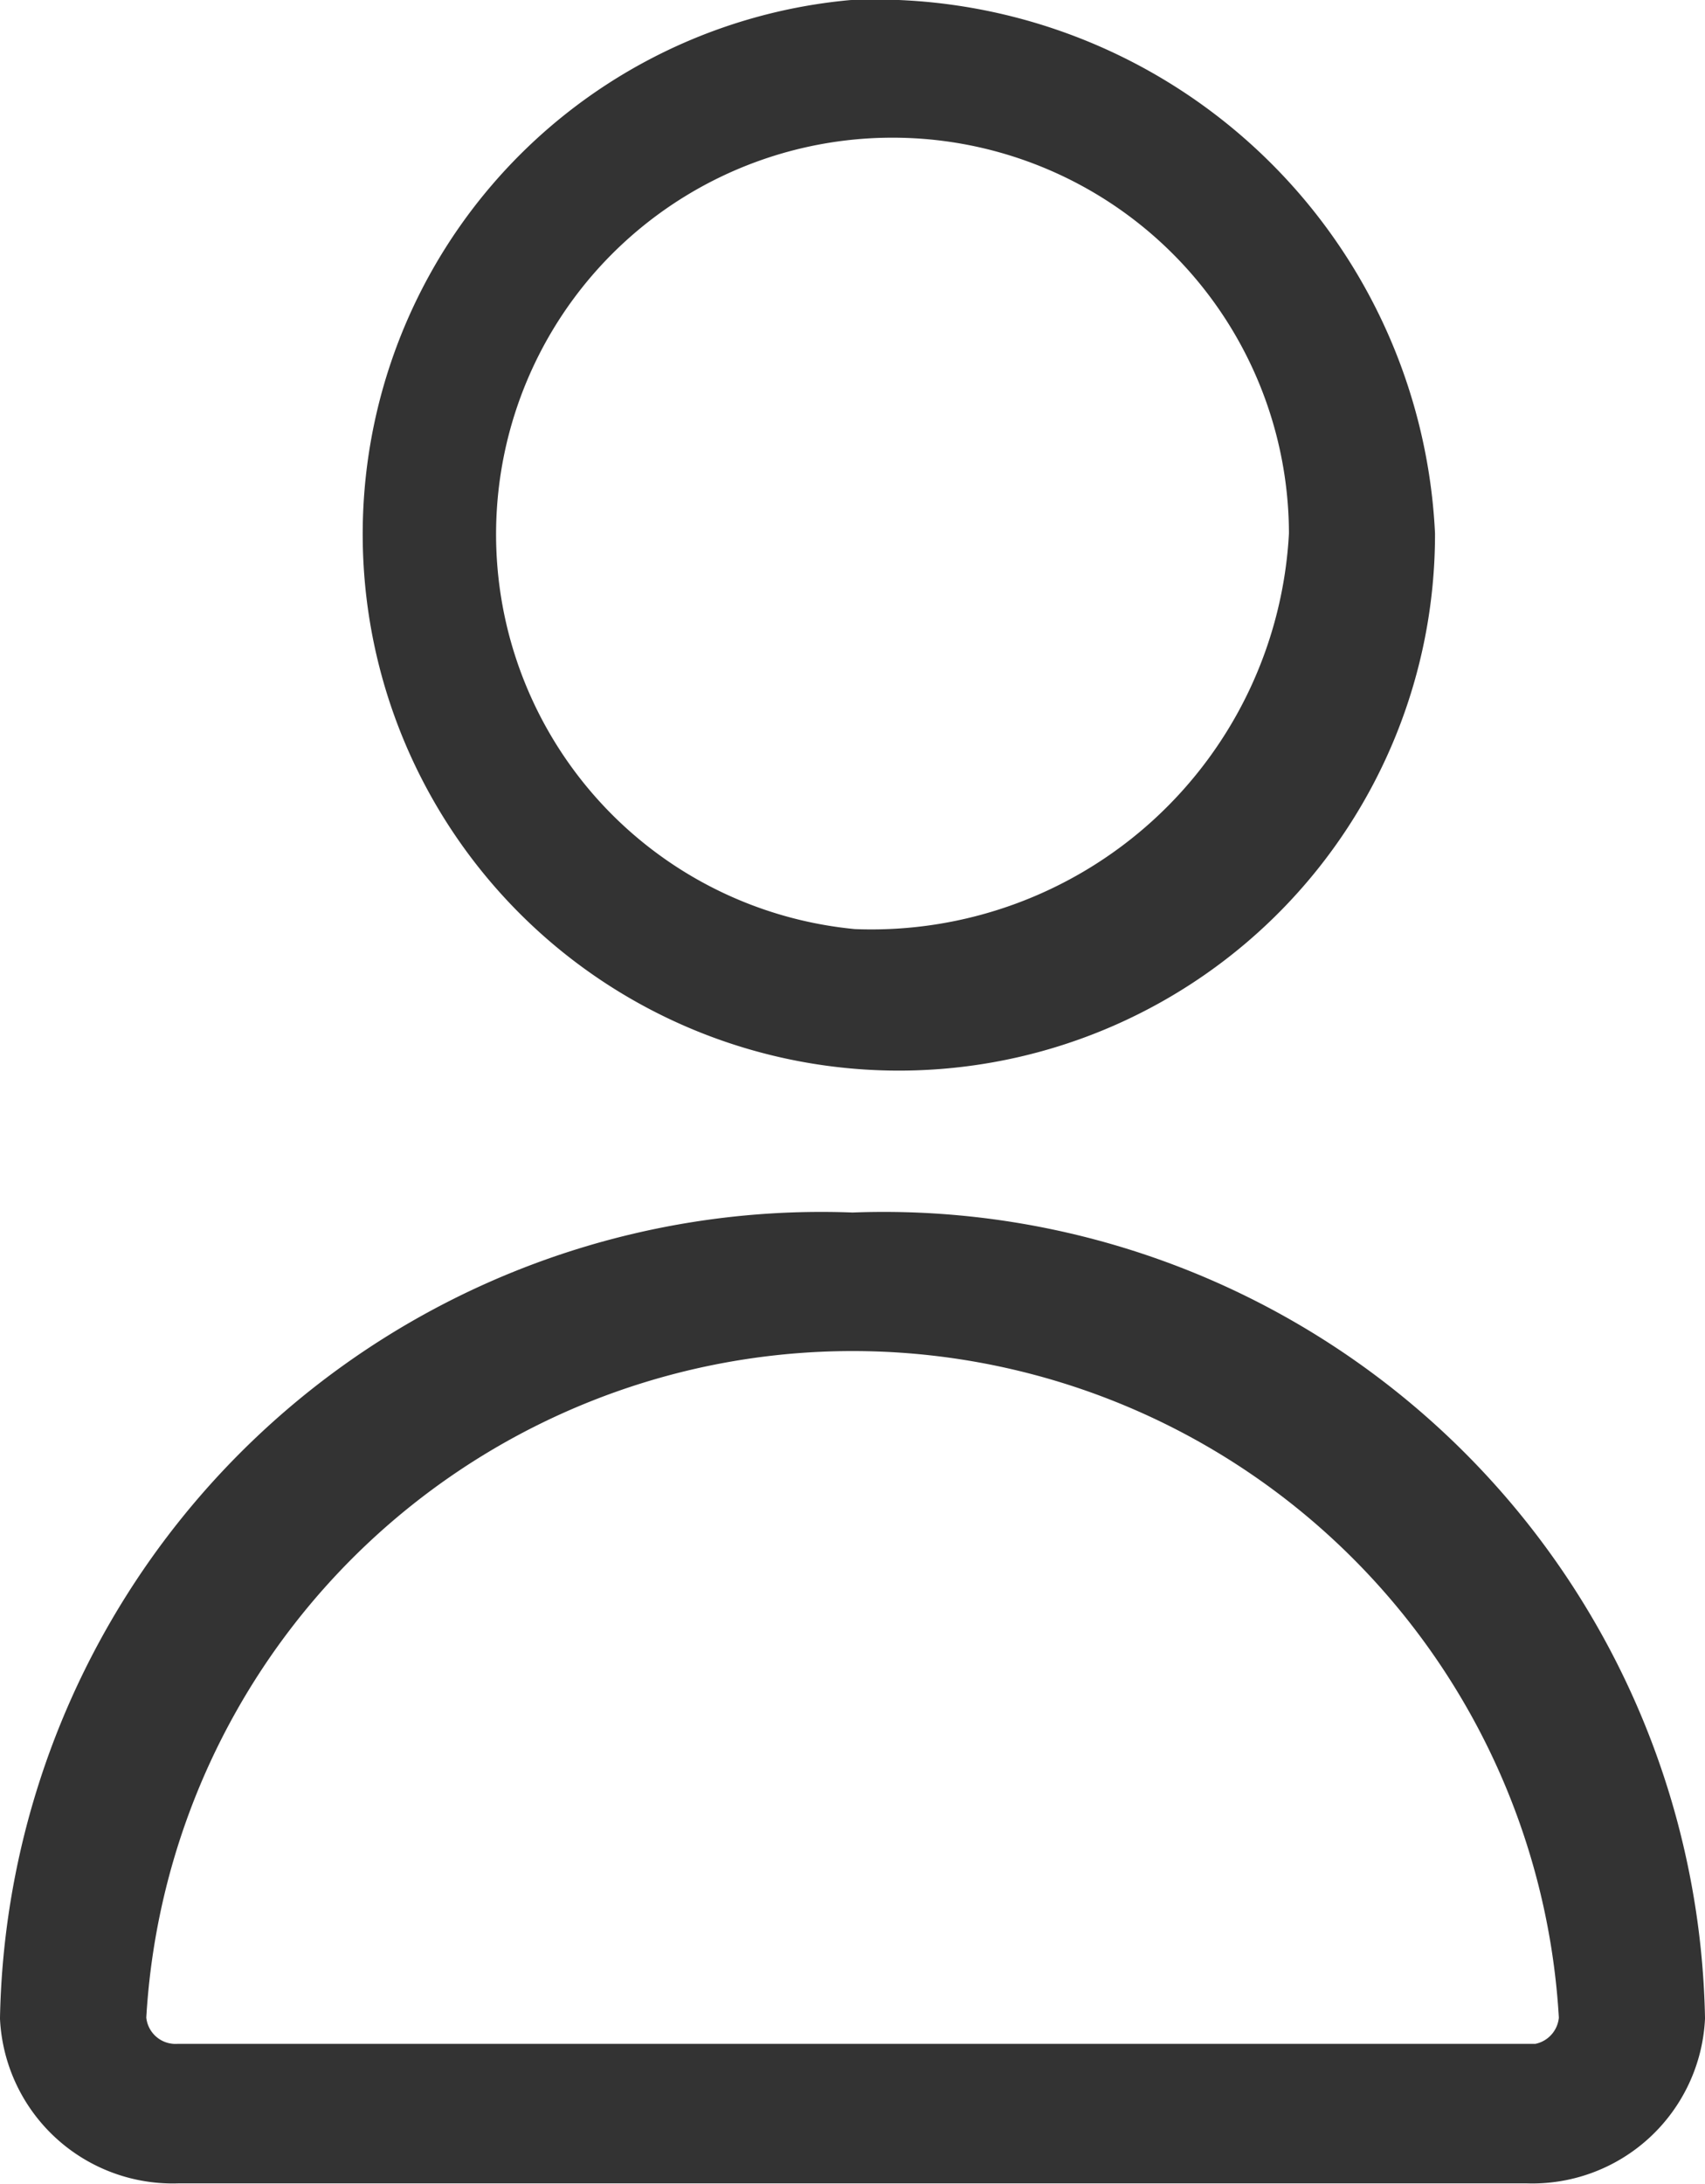 <svg xmlns="http://www.w3.org/2000/svg" width="12.081" height="15.468" viewBox="0 0 12.081 15.468">
                    <g id="Group_99" data-name="Group 99" transform="translate(-1086.751 -136.362)">
                      <g id="Group_98" data-name="Group 98">
                        <path id="Path_229" data-name="Path 229"
                          d="M1092.792,136.612a3.549,3.549,0,1,0,3.877,3.534A3.721,3.721,0,0,0,1092.792,136.612Zm0,6.58a3.059,3.059,0,1,1,3.342-3.046A3.213,3.213,0,0,1,1092.792,143.192Z"
                          fill="#333333" stroke="#333333" stroke-miterlimit="10" stroke-width="0.5" />
                        <g id="Group_97" data-name="Group 97">
                          <g id="Group_96" data-name="Group 96">
                            <path id="Path_230" data-name="Path 230"
                              d="M1092.792,145.2a5.571,5.571,0,0,0-5.791,5.455.975.975,0,0,0,1.012.921h9.558a.975.975,0,0,0,1.011-.922A5.57,5.57,0,0,0,1092.792,145.2Zm4.778,5.888h-9.556a.458.458,0,0,1-.477-.434,5.263,5.263,0,0,1,10.51,0A.46.46,0,0,1,1097.57,151.092Z"
                              fill="#333333" stroke="#333333" stroke-miterlimit="10" stroke-width="0.5" />
                          </g>
                        </g>
                      </g>
                    </g>
                  </svg>